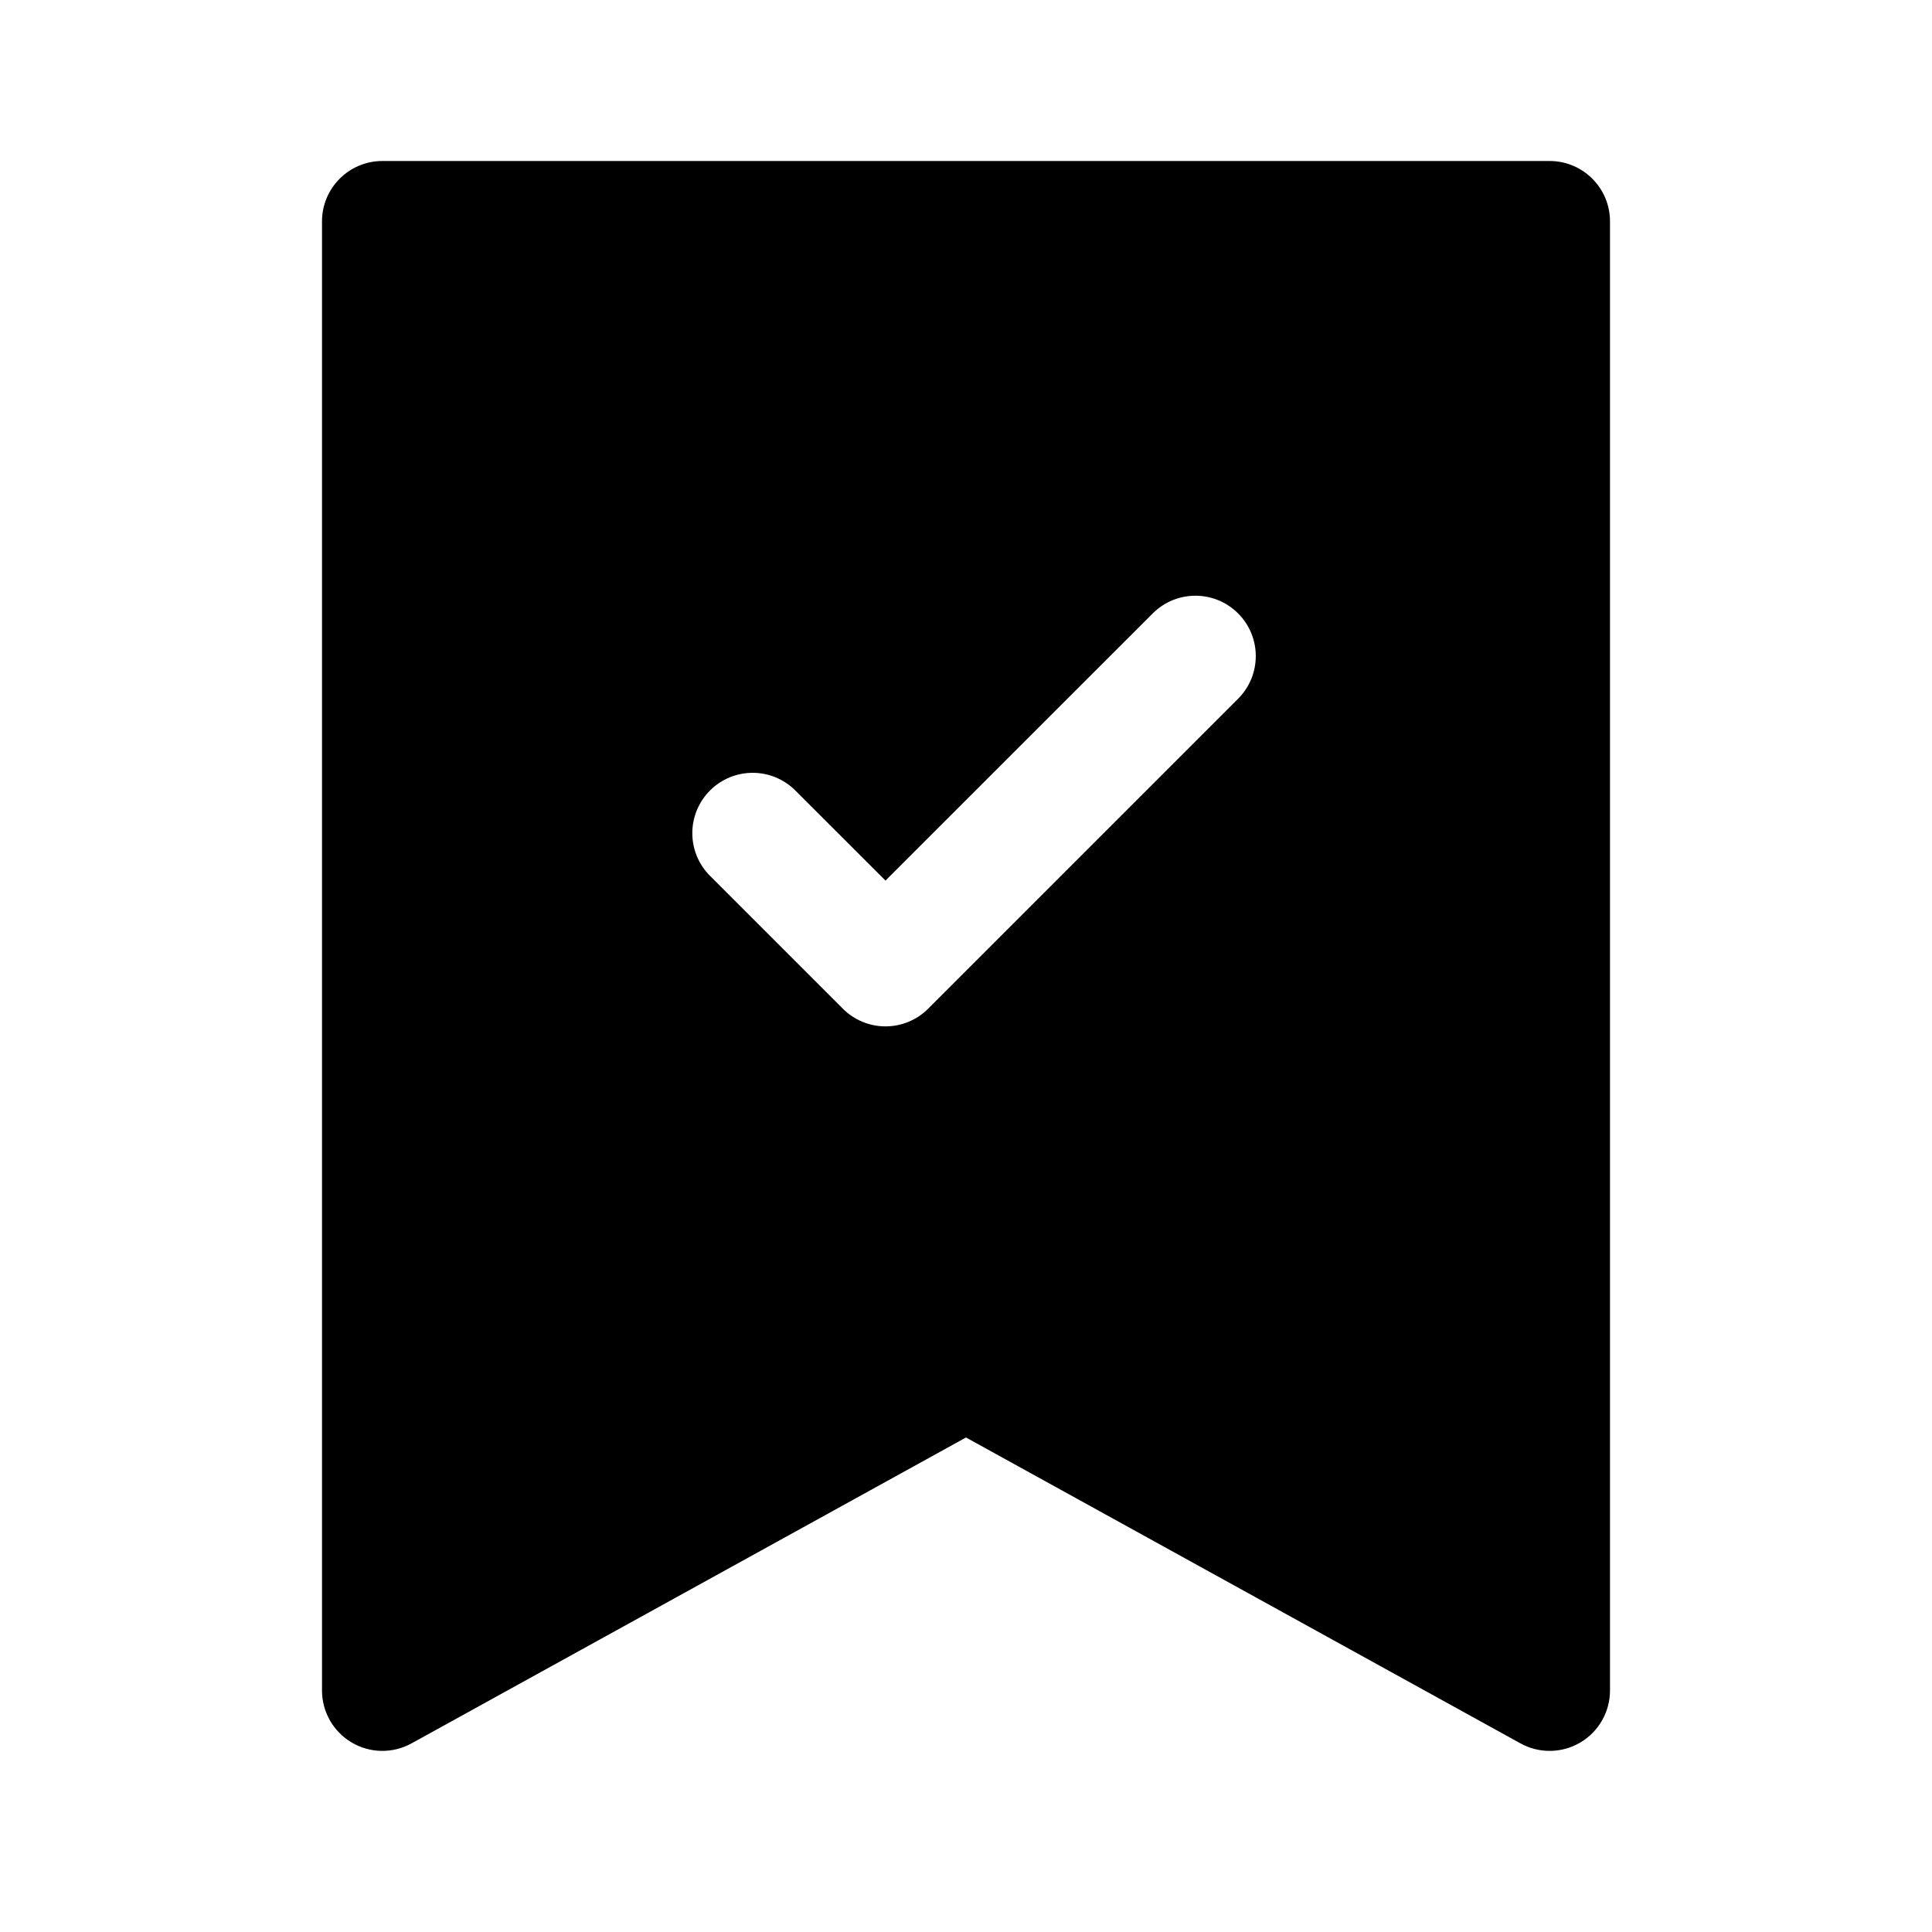 <svg xmlns="http://www.w3.org/2000/svg" fill="none" width="24" height="24" viewBox="0 0 24 24"><path fill-rule="evenodd" clip-rule="evenodd" d="M4 2.75C4 2.336 4.336 2 4.75 2H19.25C19.664 2 20 2.336 20 2.75V21C20 21.265 19.86 21.511 19.631 21.646C19.403 21.781 19.12 21.785 18.888 21.657L12 17.857L5.112 21.657C4.88 21.785 4.597 21.781 4.369 21.646C4.14 21.511 4 21.265 4 21V2.75ZM15.38 8.68C15.673 8.387 15.673 7.913 15.38 7.62C15.087 7.327 14.613 7.327 14.32 7.62L11 10.939L9.88 9.82C9.587 9.527 9.113 9.527 8.82 9.82C8.527 10.113 8.527 10.587 8.82 10.88L10.47 12.53C10.61 12.671 10.801 12.75 11 12.75C11.199 12.75 11.39 12.671 11.53 12.53L15.38 8.68Z" fill="currentColor"/></svg>